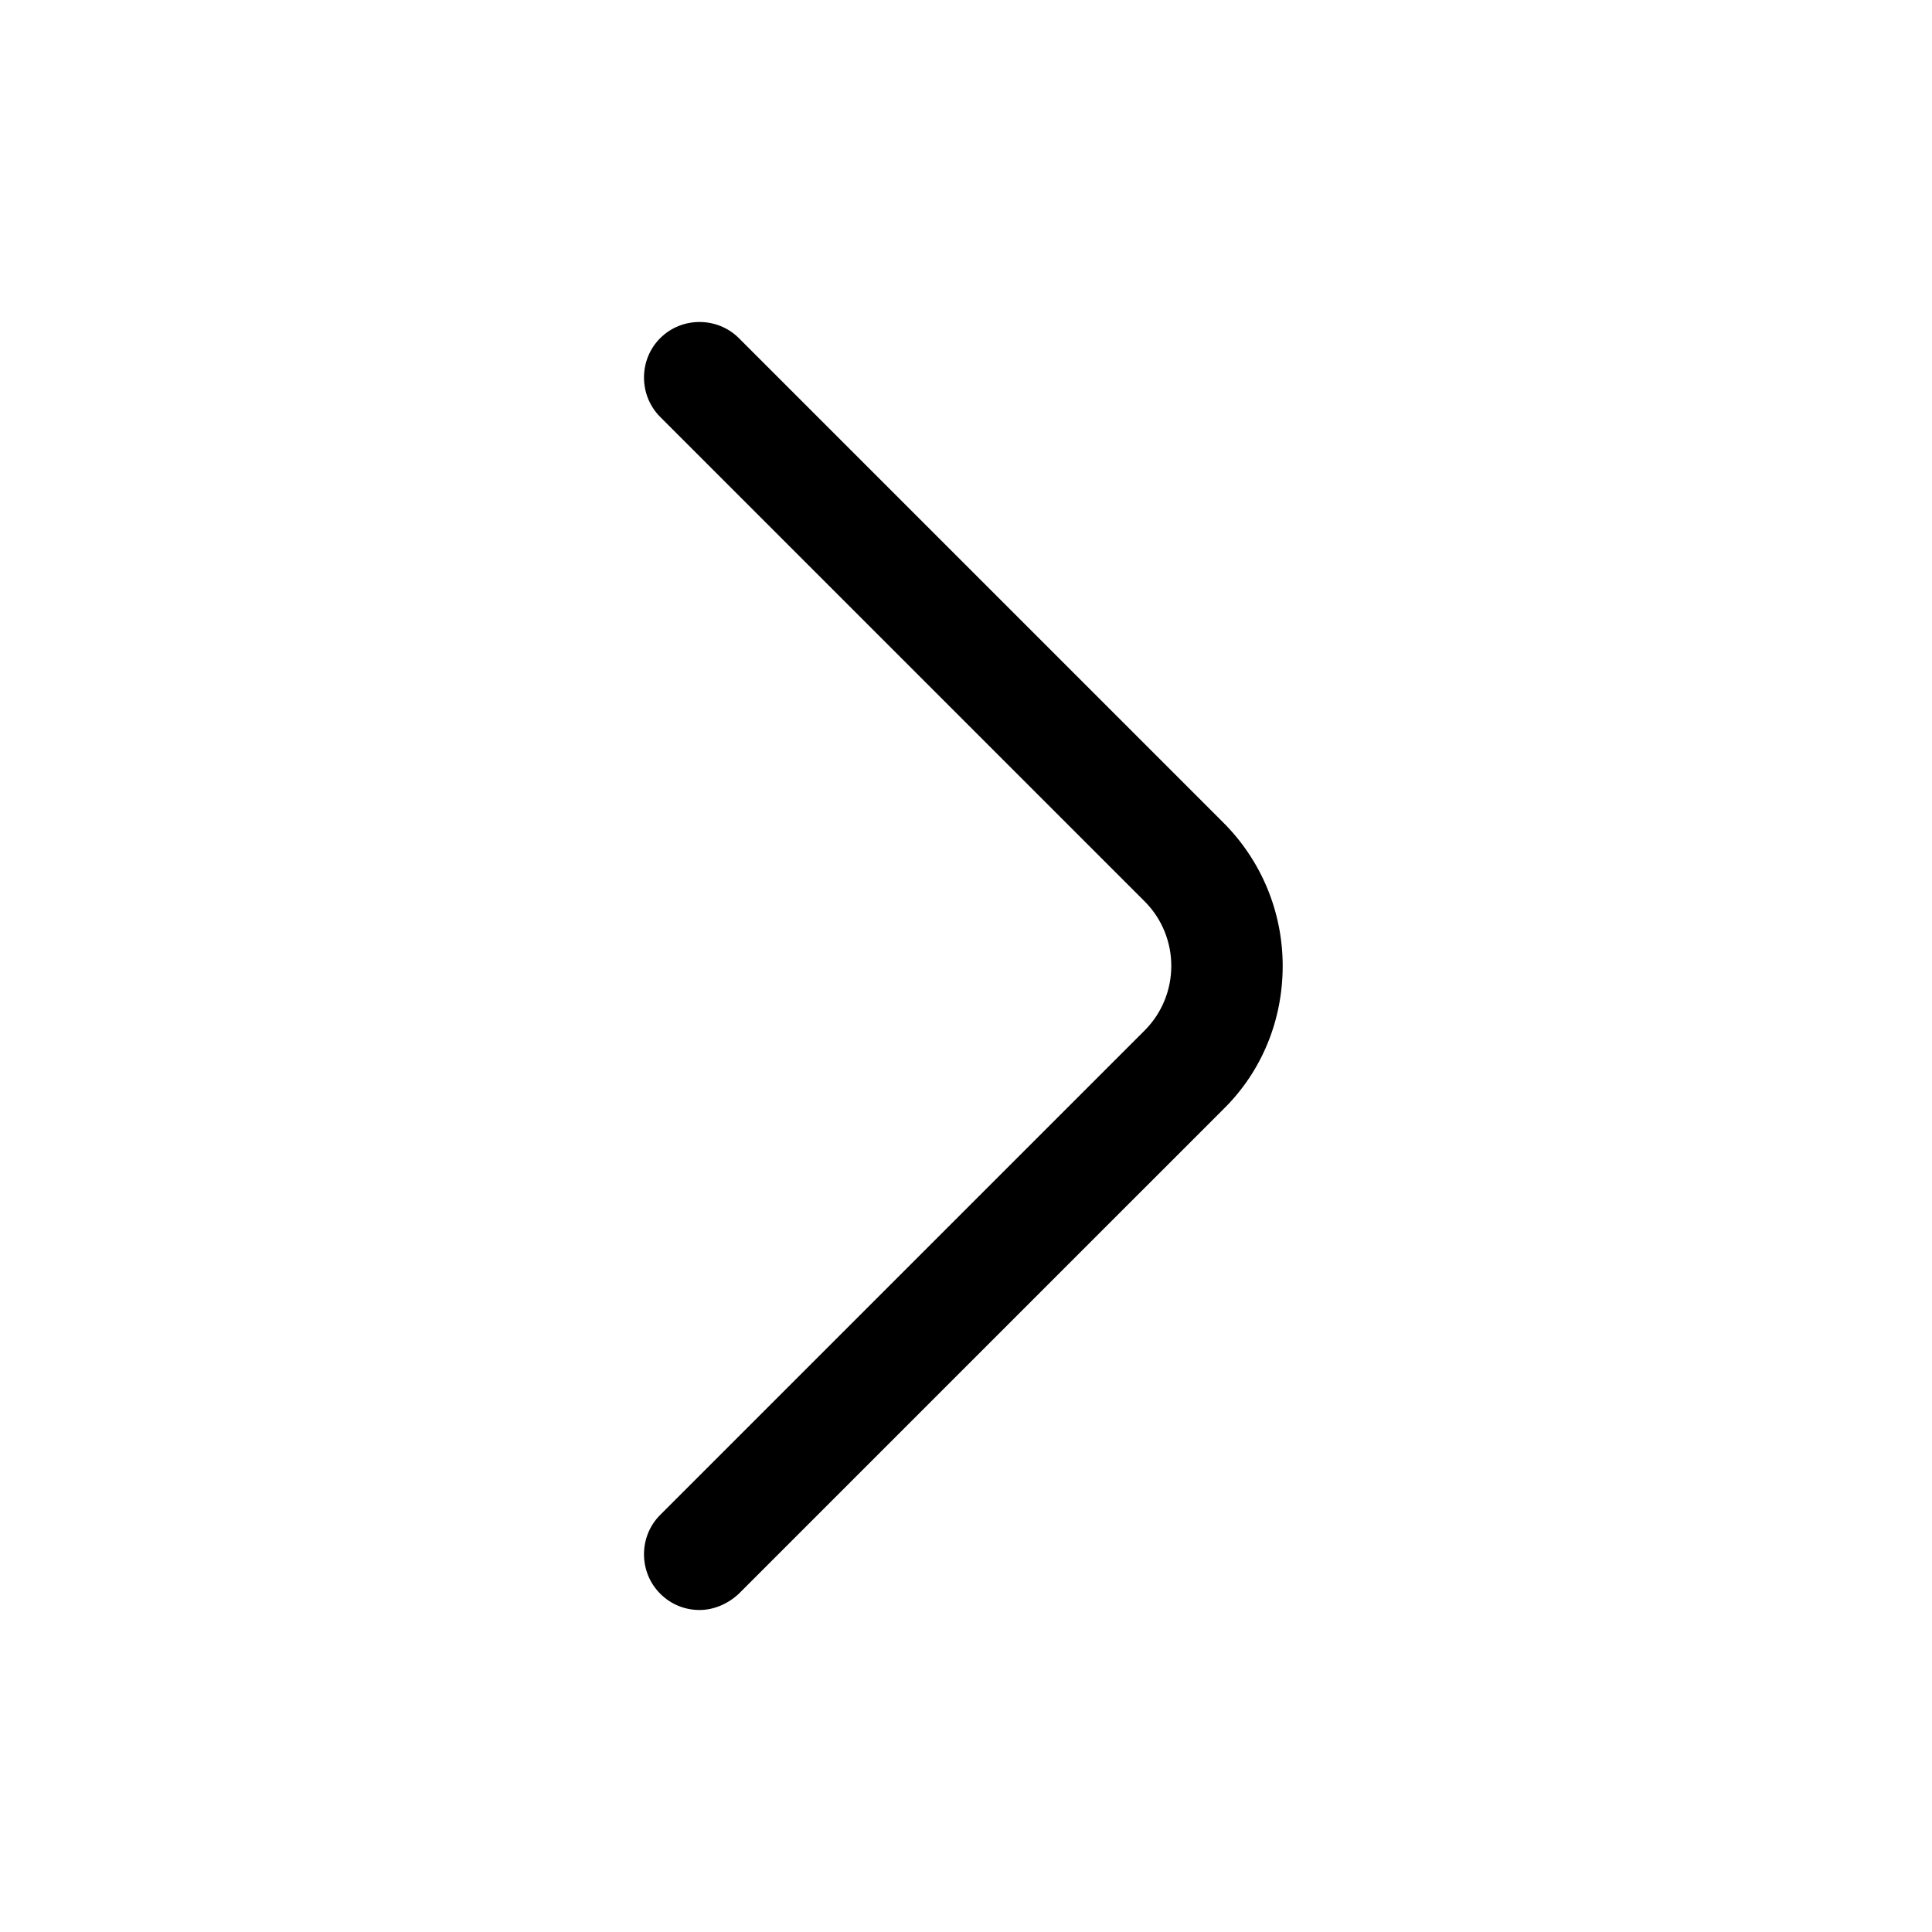 <svg width="24" height="24" viewBox="0 0 24 24" fill="currentColor" xmlns="http://www.w3.org/2000/svg">
<path d="M8.69 20C8.514 20 8.339 19.935 8.201 19.797C7.933 19.529 7.933 19.086 8.201 18.819L14.218 12.802C14.661 12.359 14.661 11.639 14.218 11.196L8.201 5.179C7.933 4.911 7.933 4.468 8.201 4.201C8.468 3.933 8.911 3.933 9.179 4.201L15.196 10.218C15.667 10.688 15.934 11.325 15.934 11.999C15.934 12.672 15.676 13.309 15.196 13.78L9.179 19.797C9.041 19.926 8.865 20 8.69 20Z"/>
</svg>
